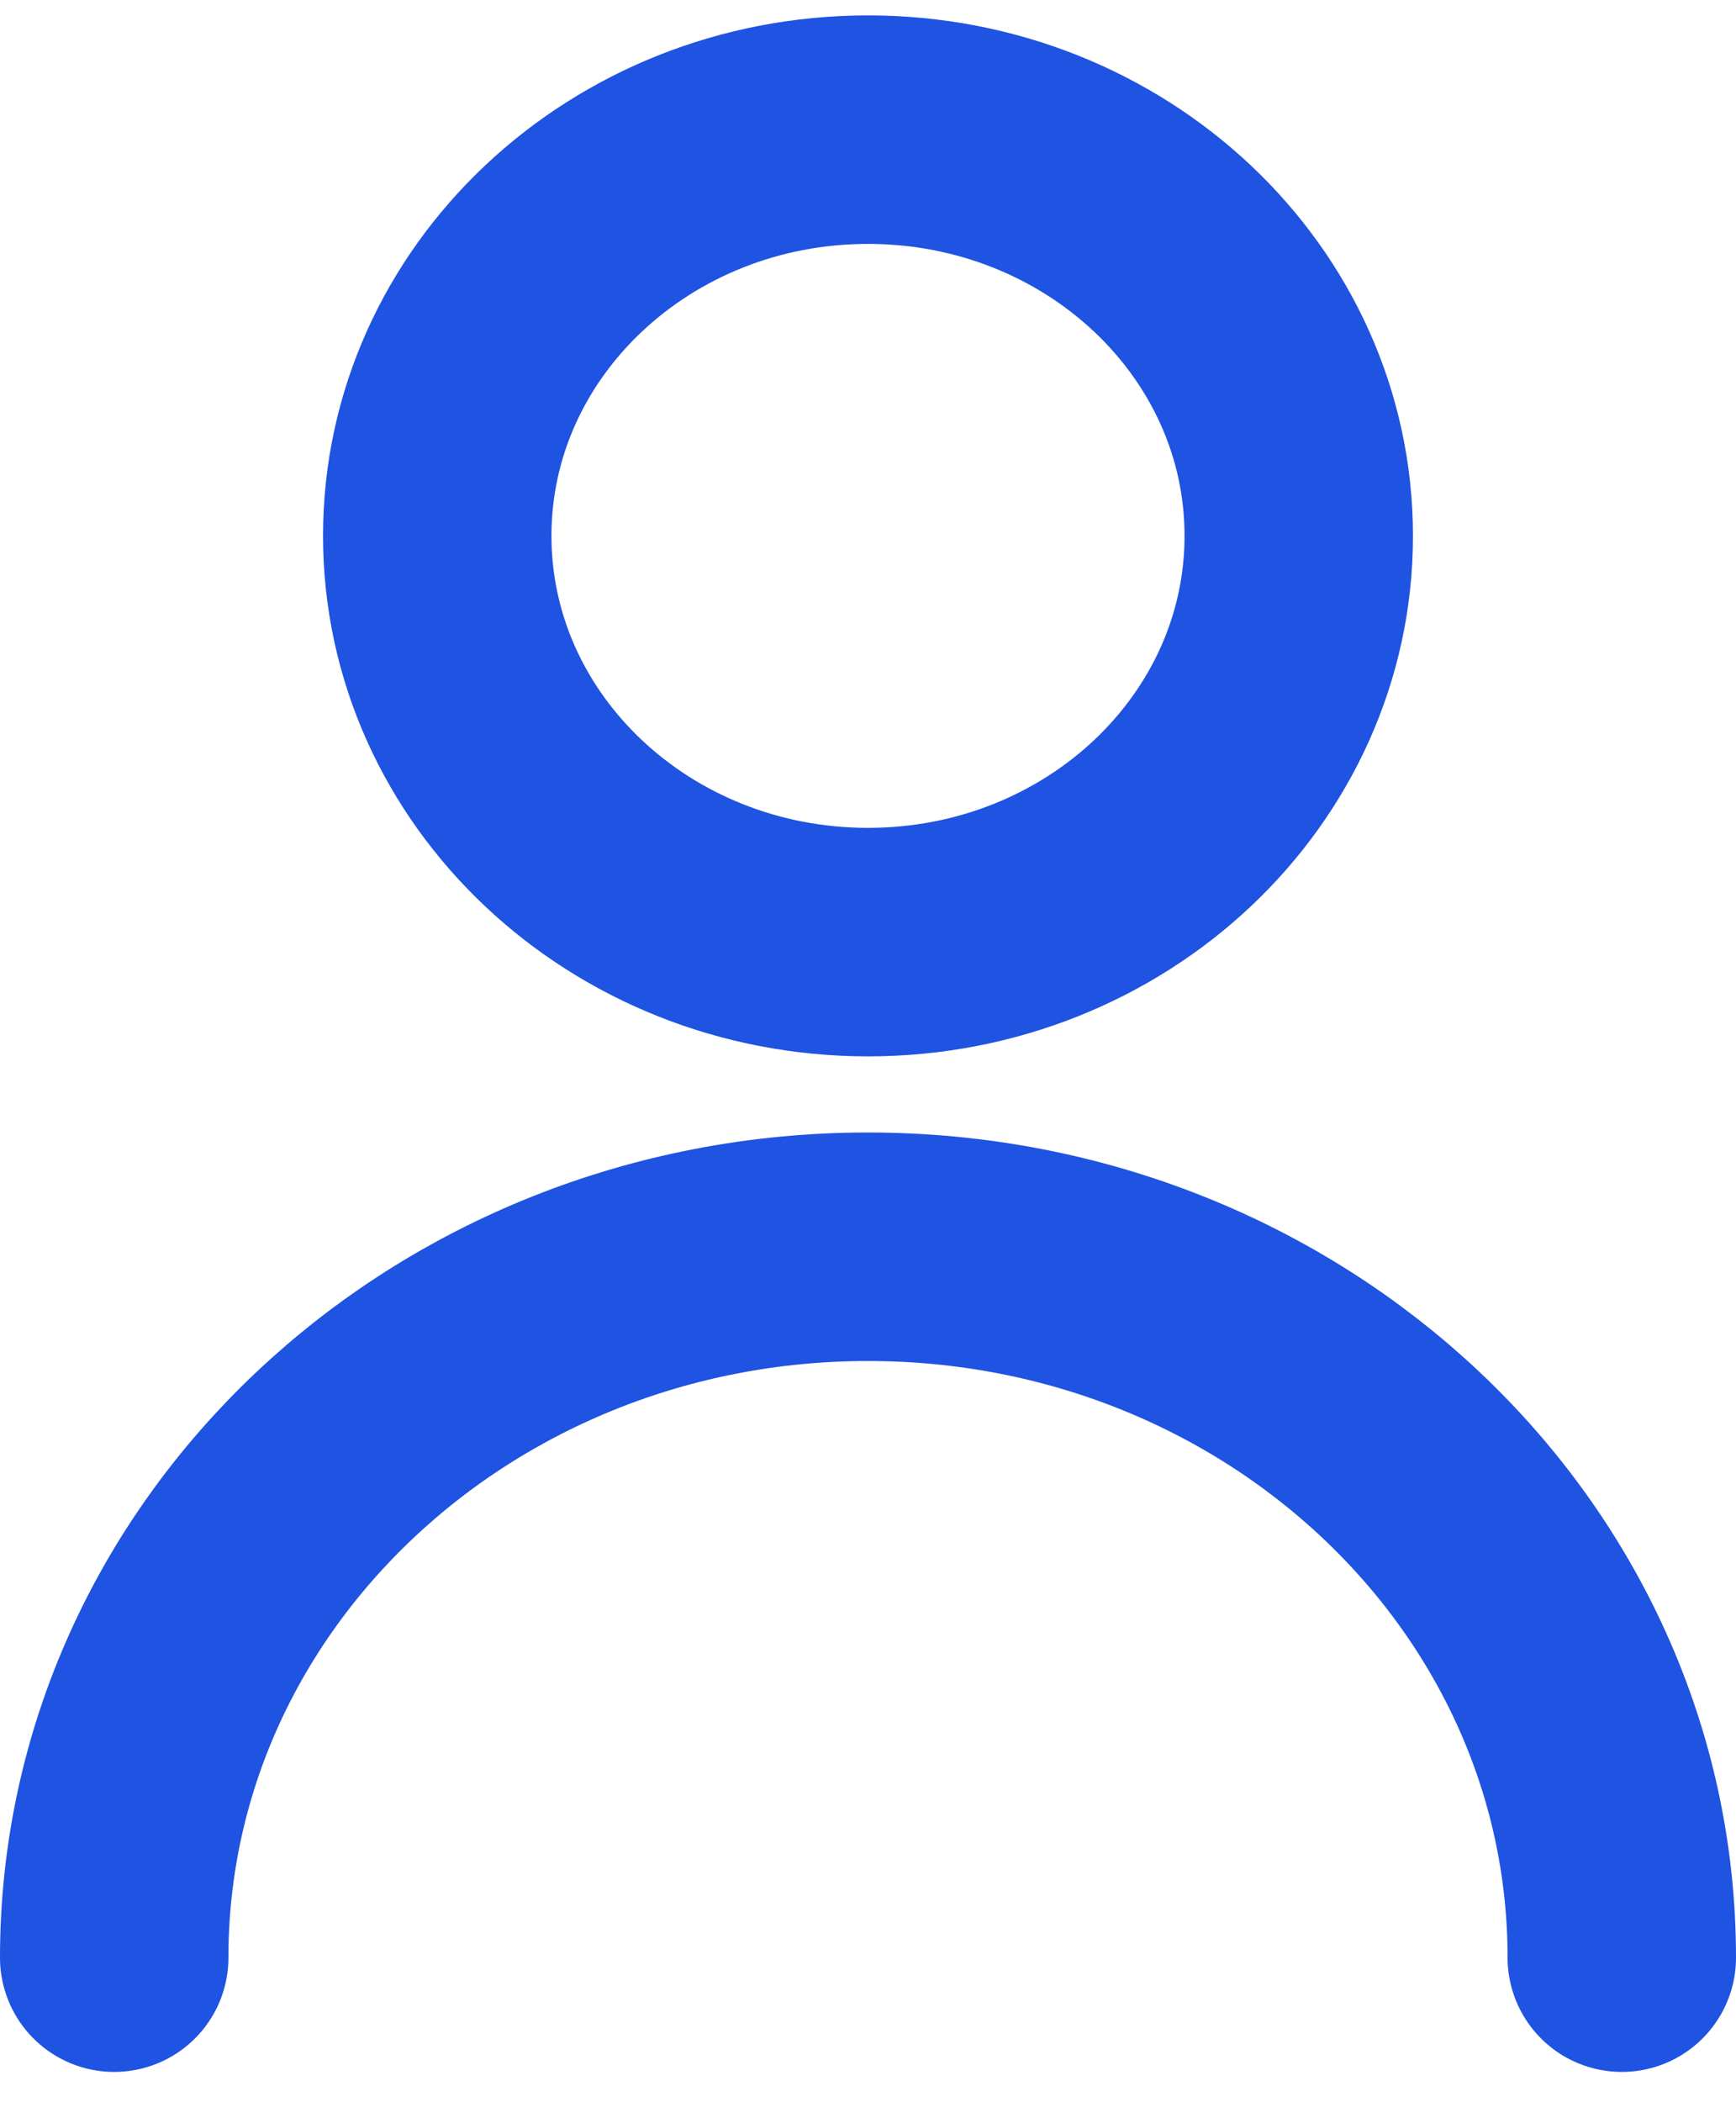 <svg width="38" height="46" viewBox="0 0 38 46" fill="none" xmlns="http://www.w3.org/2000/svg">
<path d="M2.5 42.837C2.5 34.246 9.887 27.281 19 27.281C28.113 27.281 35.5 34.246 35.5 42.837M28.429 11.726C28.429 16.635 24.207 20.615 19 20.615C13.793 20.615 9.571 16.635 9.571 11.726C9.571 6.817 13.793 2.837 19 2.837C24.207 2.837 28.429 6.817 28.429 11.726Z" stroke="#1F53E1" stroke-width="5" stroke-linecap="round" stroke-linejoin="round"/>
</svg>
